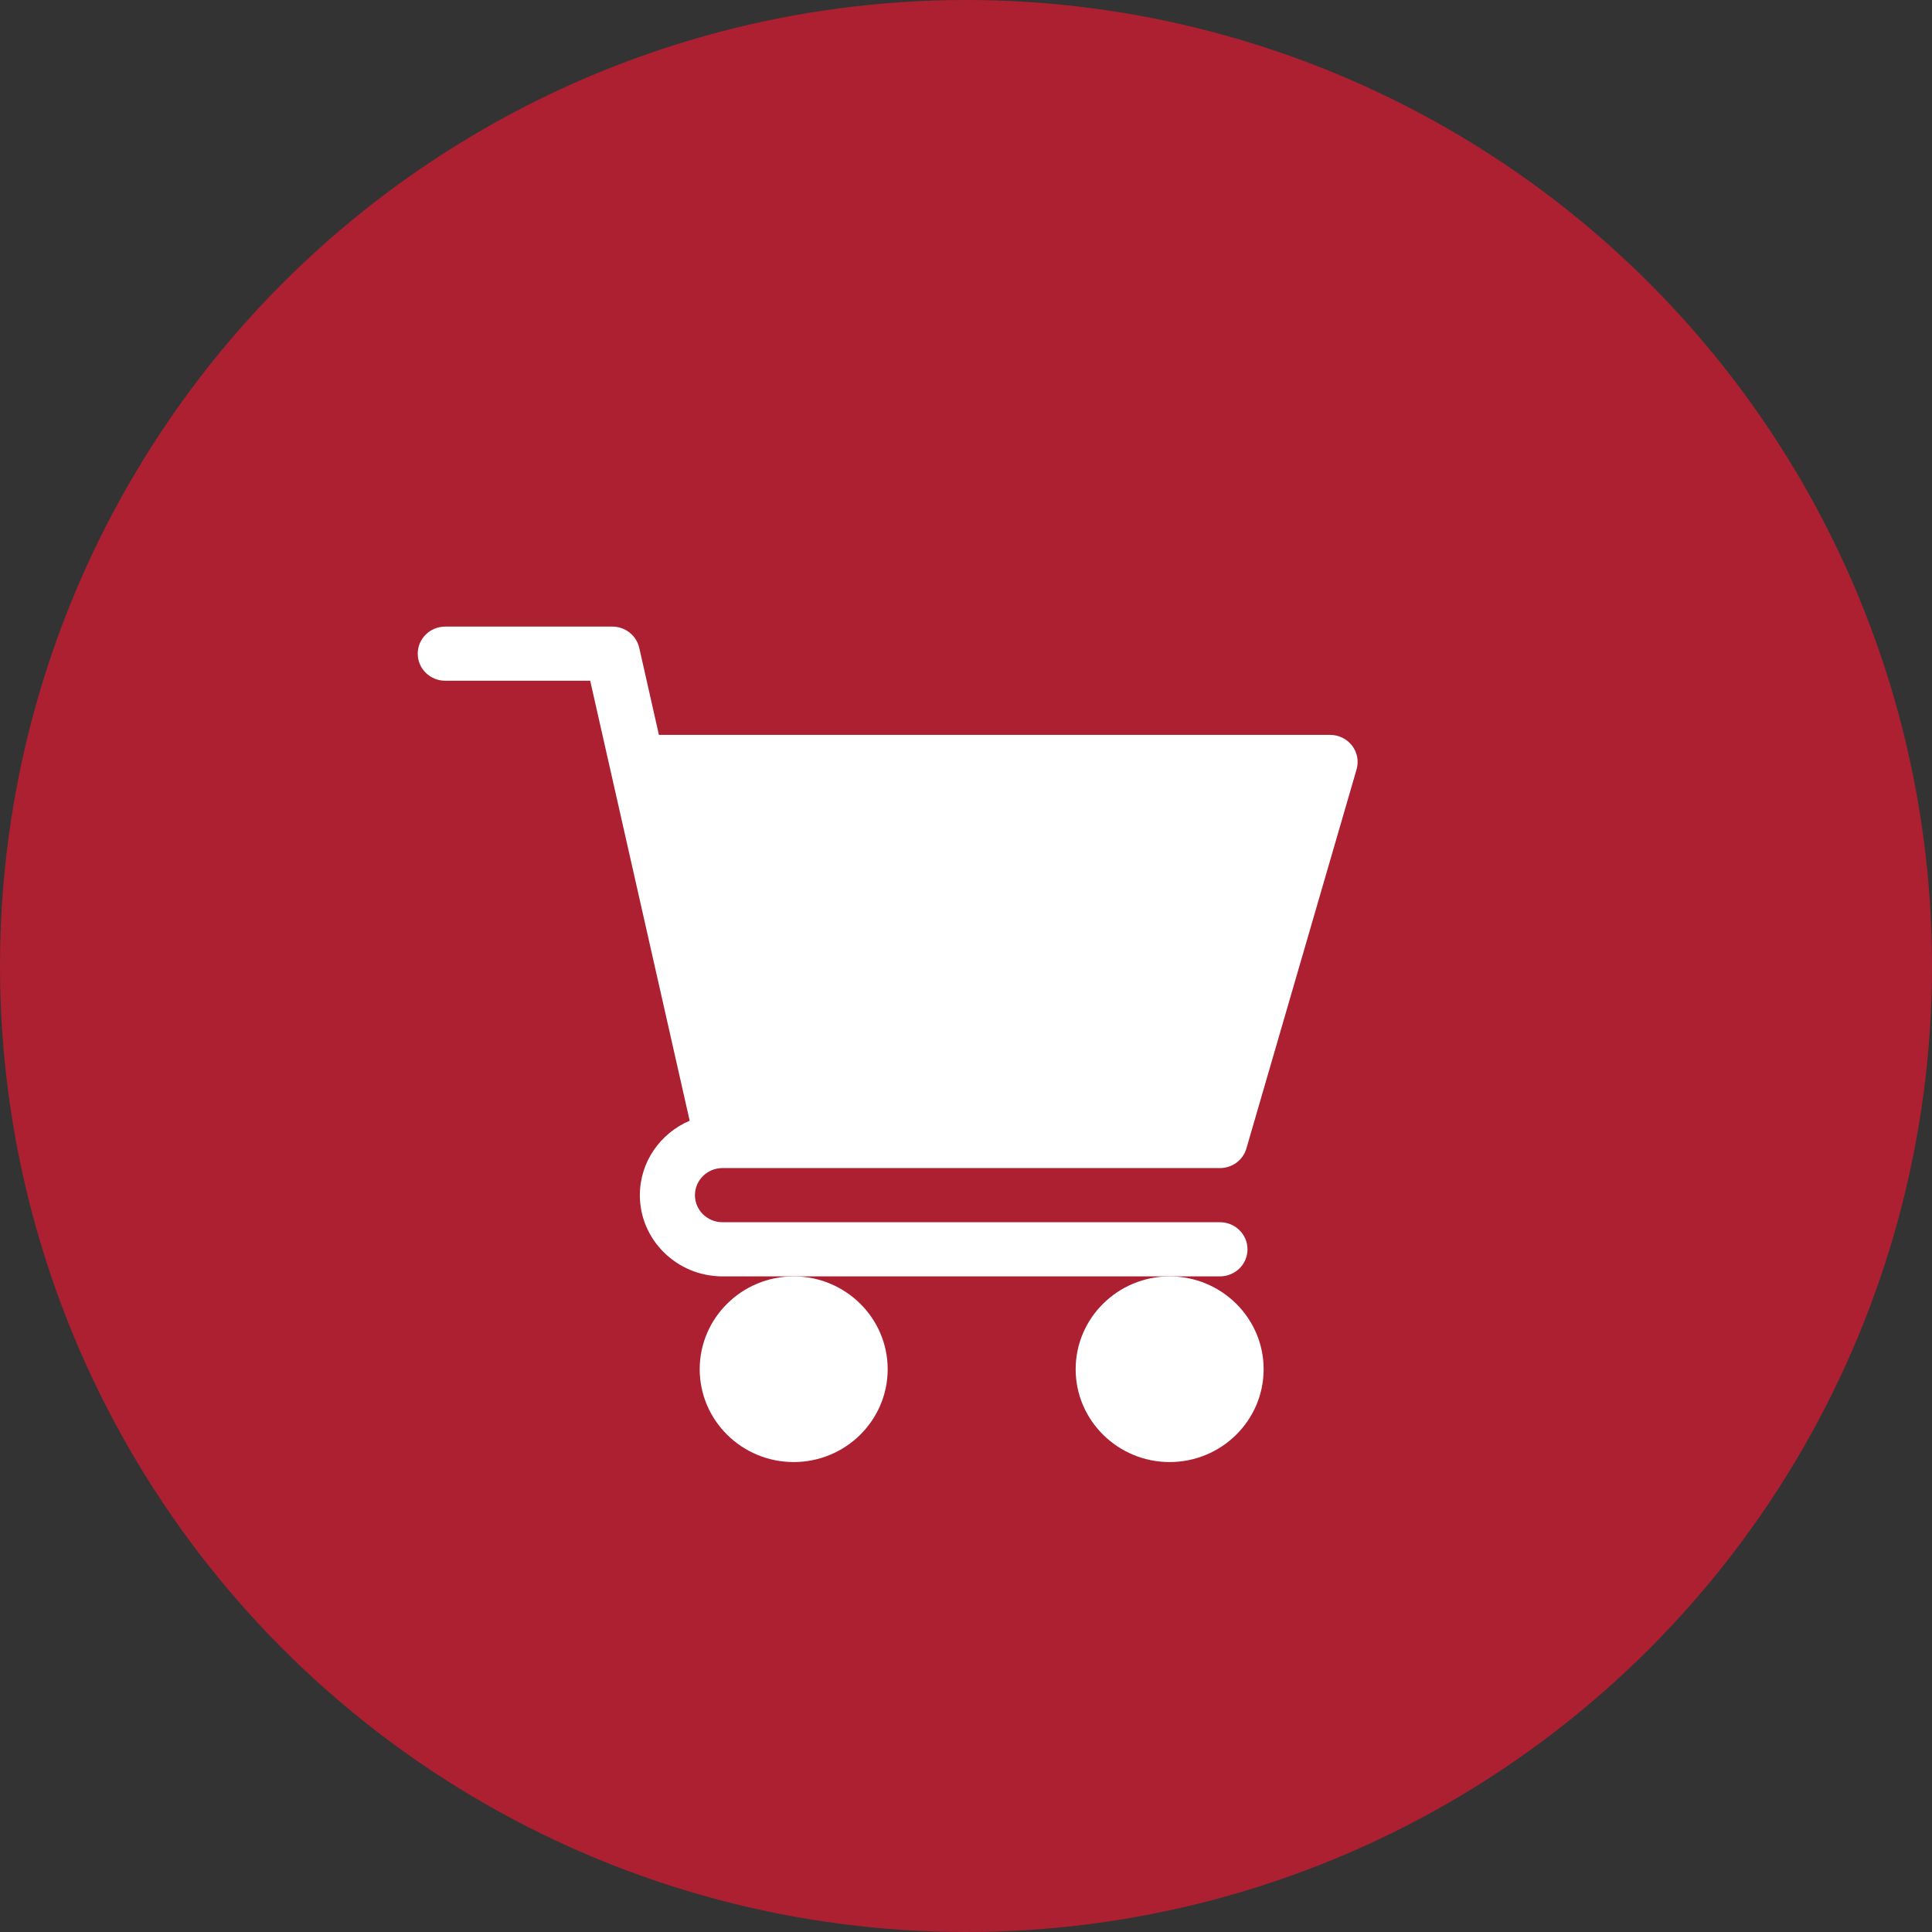 <?xml version="1.0" encoding="UTF-8"?>
<svg width="37px" height="37px" viewBox="0 0 37 37" version="1.1" xmlns="http://www.w3.org/2000/svg" xmlns:xlink="http://www.w3.org/1999/xlink">
    <rect x="0" y="0" width="37" height="37" fill="#333333" stroke="none"/>
    <!-- Generator: Sketch 51.3 (57544) - http://www.bohemiancoding.com/sketch -->
    <title>commerce-and-shopping-hover</title>
    <desc>Created with Sketch.</desc>
    <defs></defs>
    <g id="home" stroke="none" stroke-width="1" fill="none" fill-rule="evenodd">
        <g transform="translate(-1225, -86)" fill-rule="nonzero" id="commerce-and-shopping-hover">
            <g transform="translate(1225, 86)">
                <circle id="Oval-2" fill="#AD2031" cx="18.5" cy="18.5" r="18.5"></circle>
                <g id="commerce-and-shopping-copy" transform="translate(8, 12)" fill="#FFFFFF">
                    <path d="M5.836,10.37 L15.363,10.37 C15.599,10.37 15.806,10.217 15.87,9.994 L17.98,2.735 C18.025,2.578 17.994,2.41 17.894,2.28 C17.794,2.151 17.639,2.074 17.473,2.074 L4.619,2.074 L4.242,0.406 C4.188,0.169 3.974,0 3.727,0 L0.527,0 C0.236,0 0,0.232 0,0.519 C0,0.805 0.236,1.037 0.527,1.037 L3.303,1.037 L5.208,9.463 C4.647,9.702 4.254,10.251 4.254,10.889 C4.254,11.747 4.964,12.444 5.836,12.444 L15.363,12.444 C15.655,12.444 15.891,12.213 15.891,11.926 C15.891,11.639 15.655,11.407 15.363,11.407 L5.836,11.407 C5.545,11.407 5.309,11.175 5.309,10.889 C5.309,10.603 5.545,10.37 5.836,10.37 Z" id="Path"></path>
                    <path d="M5.4,14.222 C5.4,15.203 6.207,16 7.2,16 C8.193,16 9,15.203 9,14.222 C9,13.242 8.193,12.444 7.2,12.444 C6.207,12.444 5.4,13.242 5.4,14.222 Z" id="Path"></path>
                    <path d="M12.6,14.222 C12.6,15.203 13.408,16 14.4,16 C15.393,16 16.2,15.203 16.2,14.222 C16.2,13.242 15.393,12.444 14.4,12.444 C13.408,12.444 12.6,13.242 12.6,14.222 Z" id="Path"></path>
                </g>
            </g>
        </g>
    </g>
</svg>
